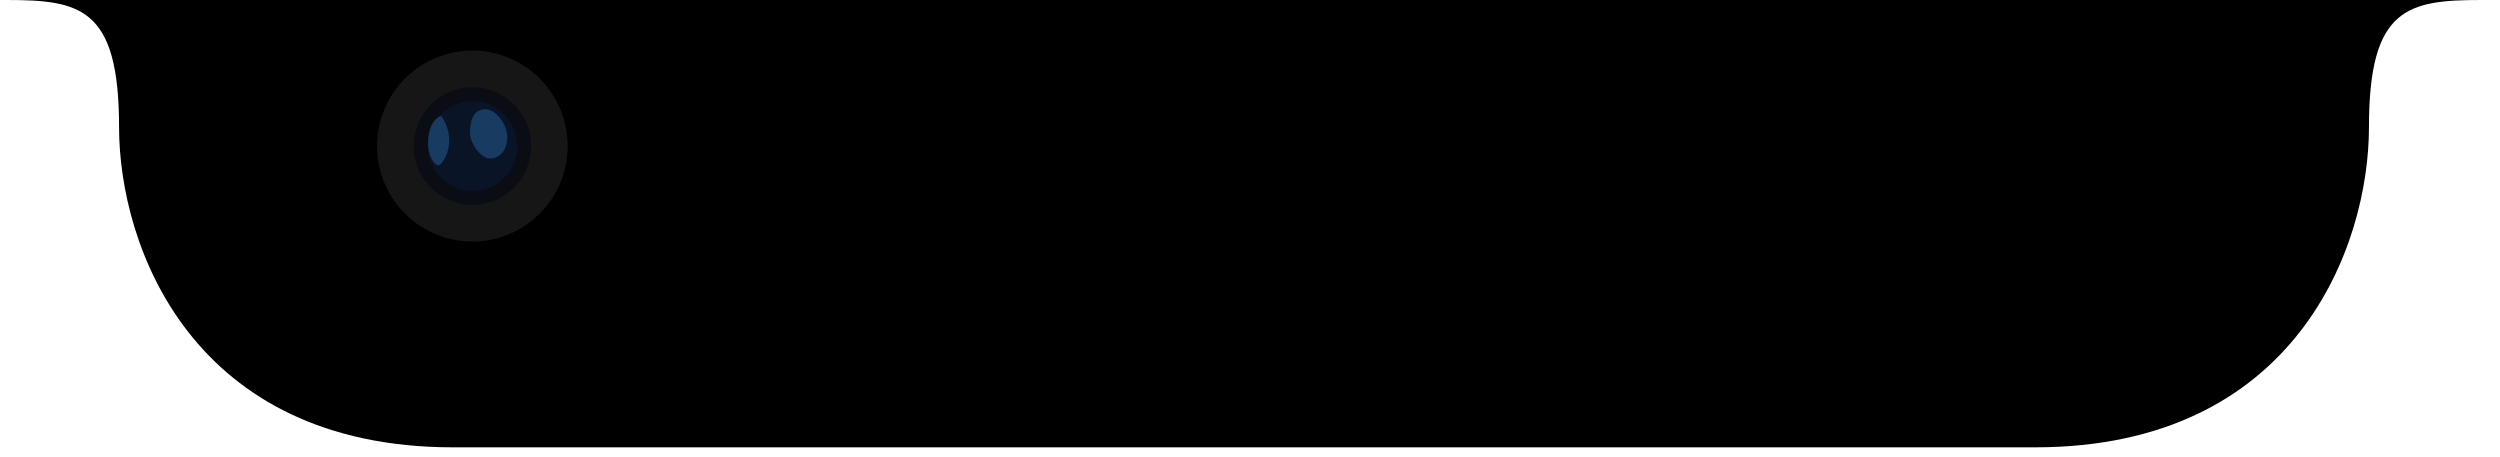 <svg preserveAspectRatio="none" width="104" height="19" viewBox="0 0 104 19" fill="none" xmlns="http://www.w3.org/2000/svg">
<path d="M0.268 -0C3.356 -0 4.953 0.323 4.953 5.285C4.953 10.248 7.989 18.609 18.851 18.609H84.651C95.514 18.609 98.549 10.248 98.549 5.285C98.549 0.323 100.146 -0 103.235 -0H0.268Z" fill="black"/>
<path d="M19.65 10.047C21.84 10.047 23.614 8.27 23.614 6.076C23.614 3.883 21.84 2.105 19.65 2.105C17.461 2.105 15.686 3.883 15.686 6.076C15.686 8.27 17.461 10.047 19.65 10.047Z" fill="#161616"/>
<path d="M19.651 8.525C21.001 8.525 22.096 7.429 22.096 6.076C22.096 4.723 21.001 3.626 19.651 3.626C18.3 3.626 17.206 4.723 17.206 6.076C17.206 7.429 18.3 8.525 19.651 8.525Z" fill="#0A0D13"/>
<path d="M19.651 7.943C20.68 7.943 21.514 7.107 21.514 6.076C21.514 5.046 20.68 4.21 19.651 4.21C18.622 4.21 17.788 5.046 17.788 6.076C17.788 7.107 18.622 7.943 19.651 7.943Z" fill="#091427"/>
<g filter="url(#filter0_f_5_8505)">
<path fill-rule="evenodd" clip-rule="evenodd" d="M18.368 4.828C18.147 4.851 17.833 5.189 17.81 5.853C17.787 6.517 18.077 6.878 18.24 6.878C18.403 6.878 19.077 5.911 18.368 4.828H18.368Z" fill="#235A91" fill-opacity="0.556"/>
</g>
<g filter="url(#filter1_f_5_8505)">
<path fill-rule="evenodd" clip-rule="evenodd" d="M19.955 4.595C19.607 4.703 19.539 5.266 19.553 5.589C19.566 5.911 20.022 6.757 20.572 6.569C21.121 6.381 21.215 5.683 20.987 5.213C20.759 4.743 20.344 4.407 19.955 4.595V4.595Z" fill="#235A91" fill-opacity="0.556"/>
</g>
<defs>
<filter id="filter0_f_5_8505" x="17.688" y="4.708" width="1.118" height="2.291" filterUnits="userSpaceOnUse" color-interpolation-filters="sRGB">
<feFlood flood-opacity="0" result="BackgroundImageFix"/>
<feBlend mode="normal" in="SourceGraphic" in2="BackgroundImageFix" result="shape"/>
<feGaussianBlur stdDeviation="0.06" result="effect1_foregroundBlur_5_8505"/>
</filter>
<filter id="filter1_f_5_8505" x="19.431" y="4.422" width="1.792" height="2.294" filterUnits="userSpaceOnUse" color-interpolation-filters="sRGB">
<feFlood flood-opacity="0" result="BackgroundImageFix"/>
<feBlend mode="normal" in="SourceGraphic" in2="BackgroundImageFix" result="shape"/>
<feGaussianBlur stdDeviation="0.06" result="effect1_foregroundBlur_5_8505"/>
</filter>
</defs>
</svg>

